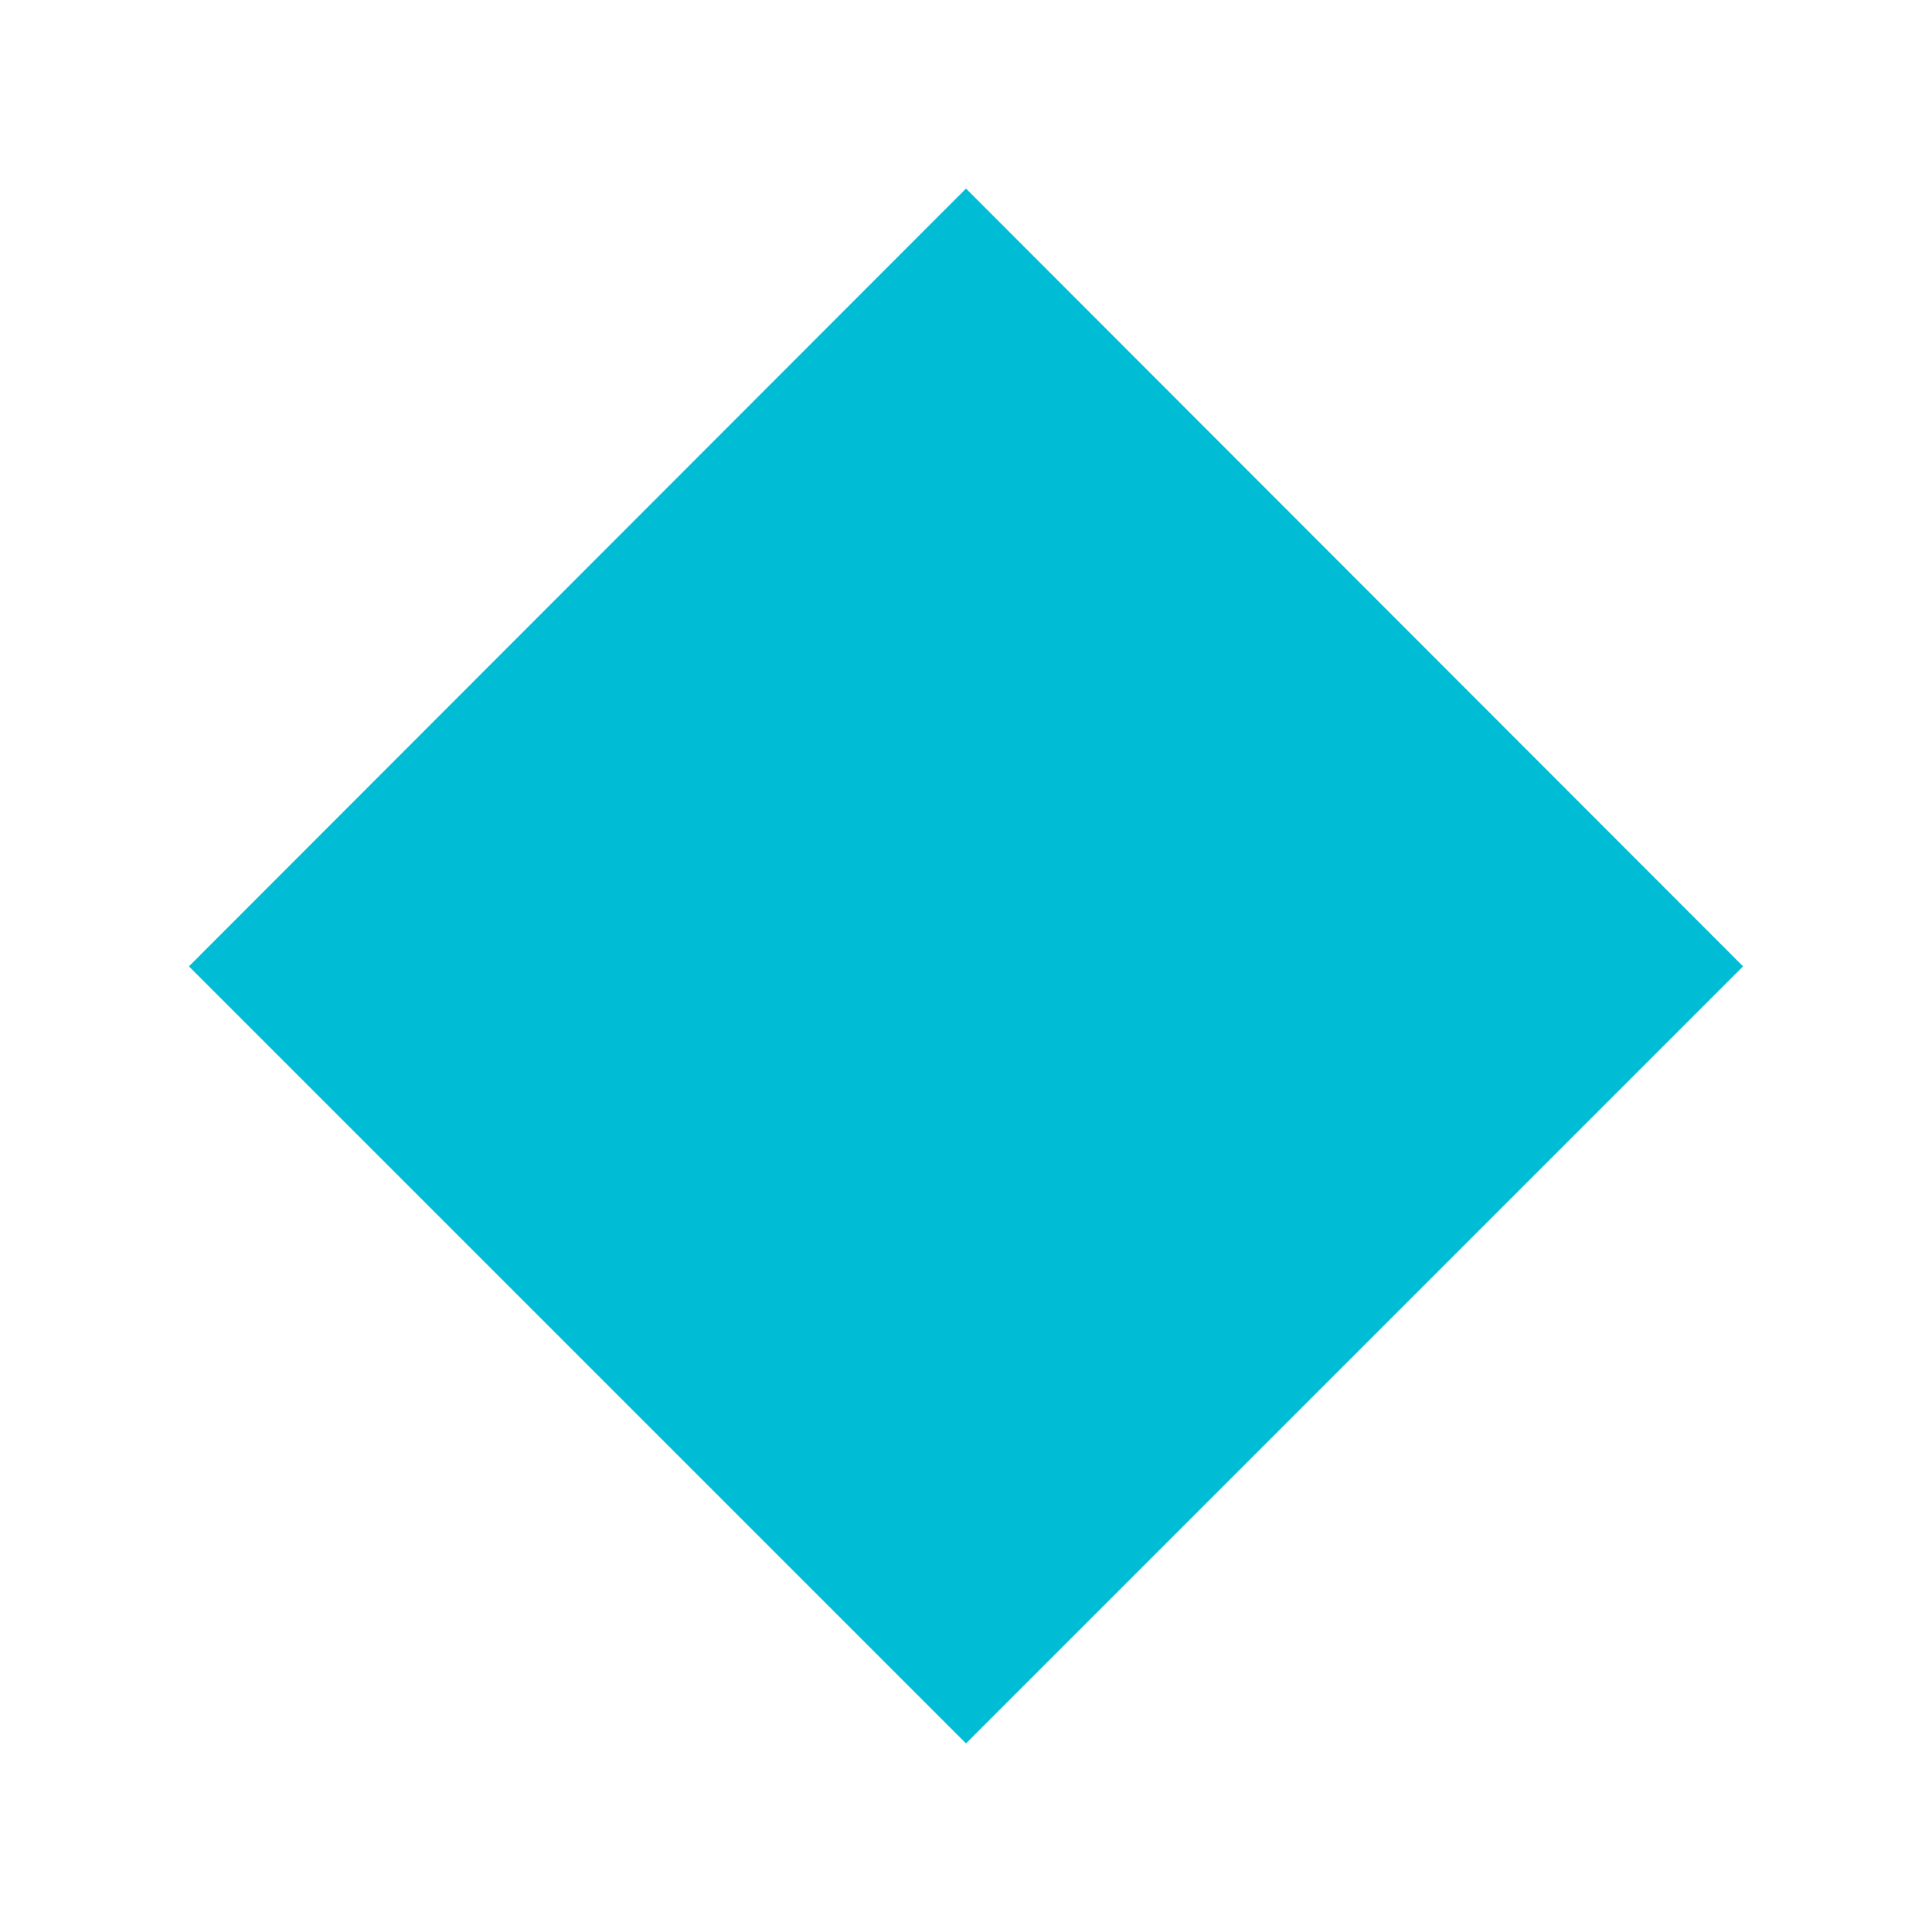<svg fill="#00BCD4" height="48" version="1.1" viewBox="0 0 48 48" width="48" xmlns="http://www.w3.org/2000/svg"><path d="M24 4.685L4.694 24.009 24 43.315 43.306 24.009 24 4.685Z" fill="#00BCD4"/></svg>